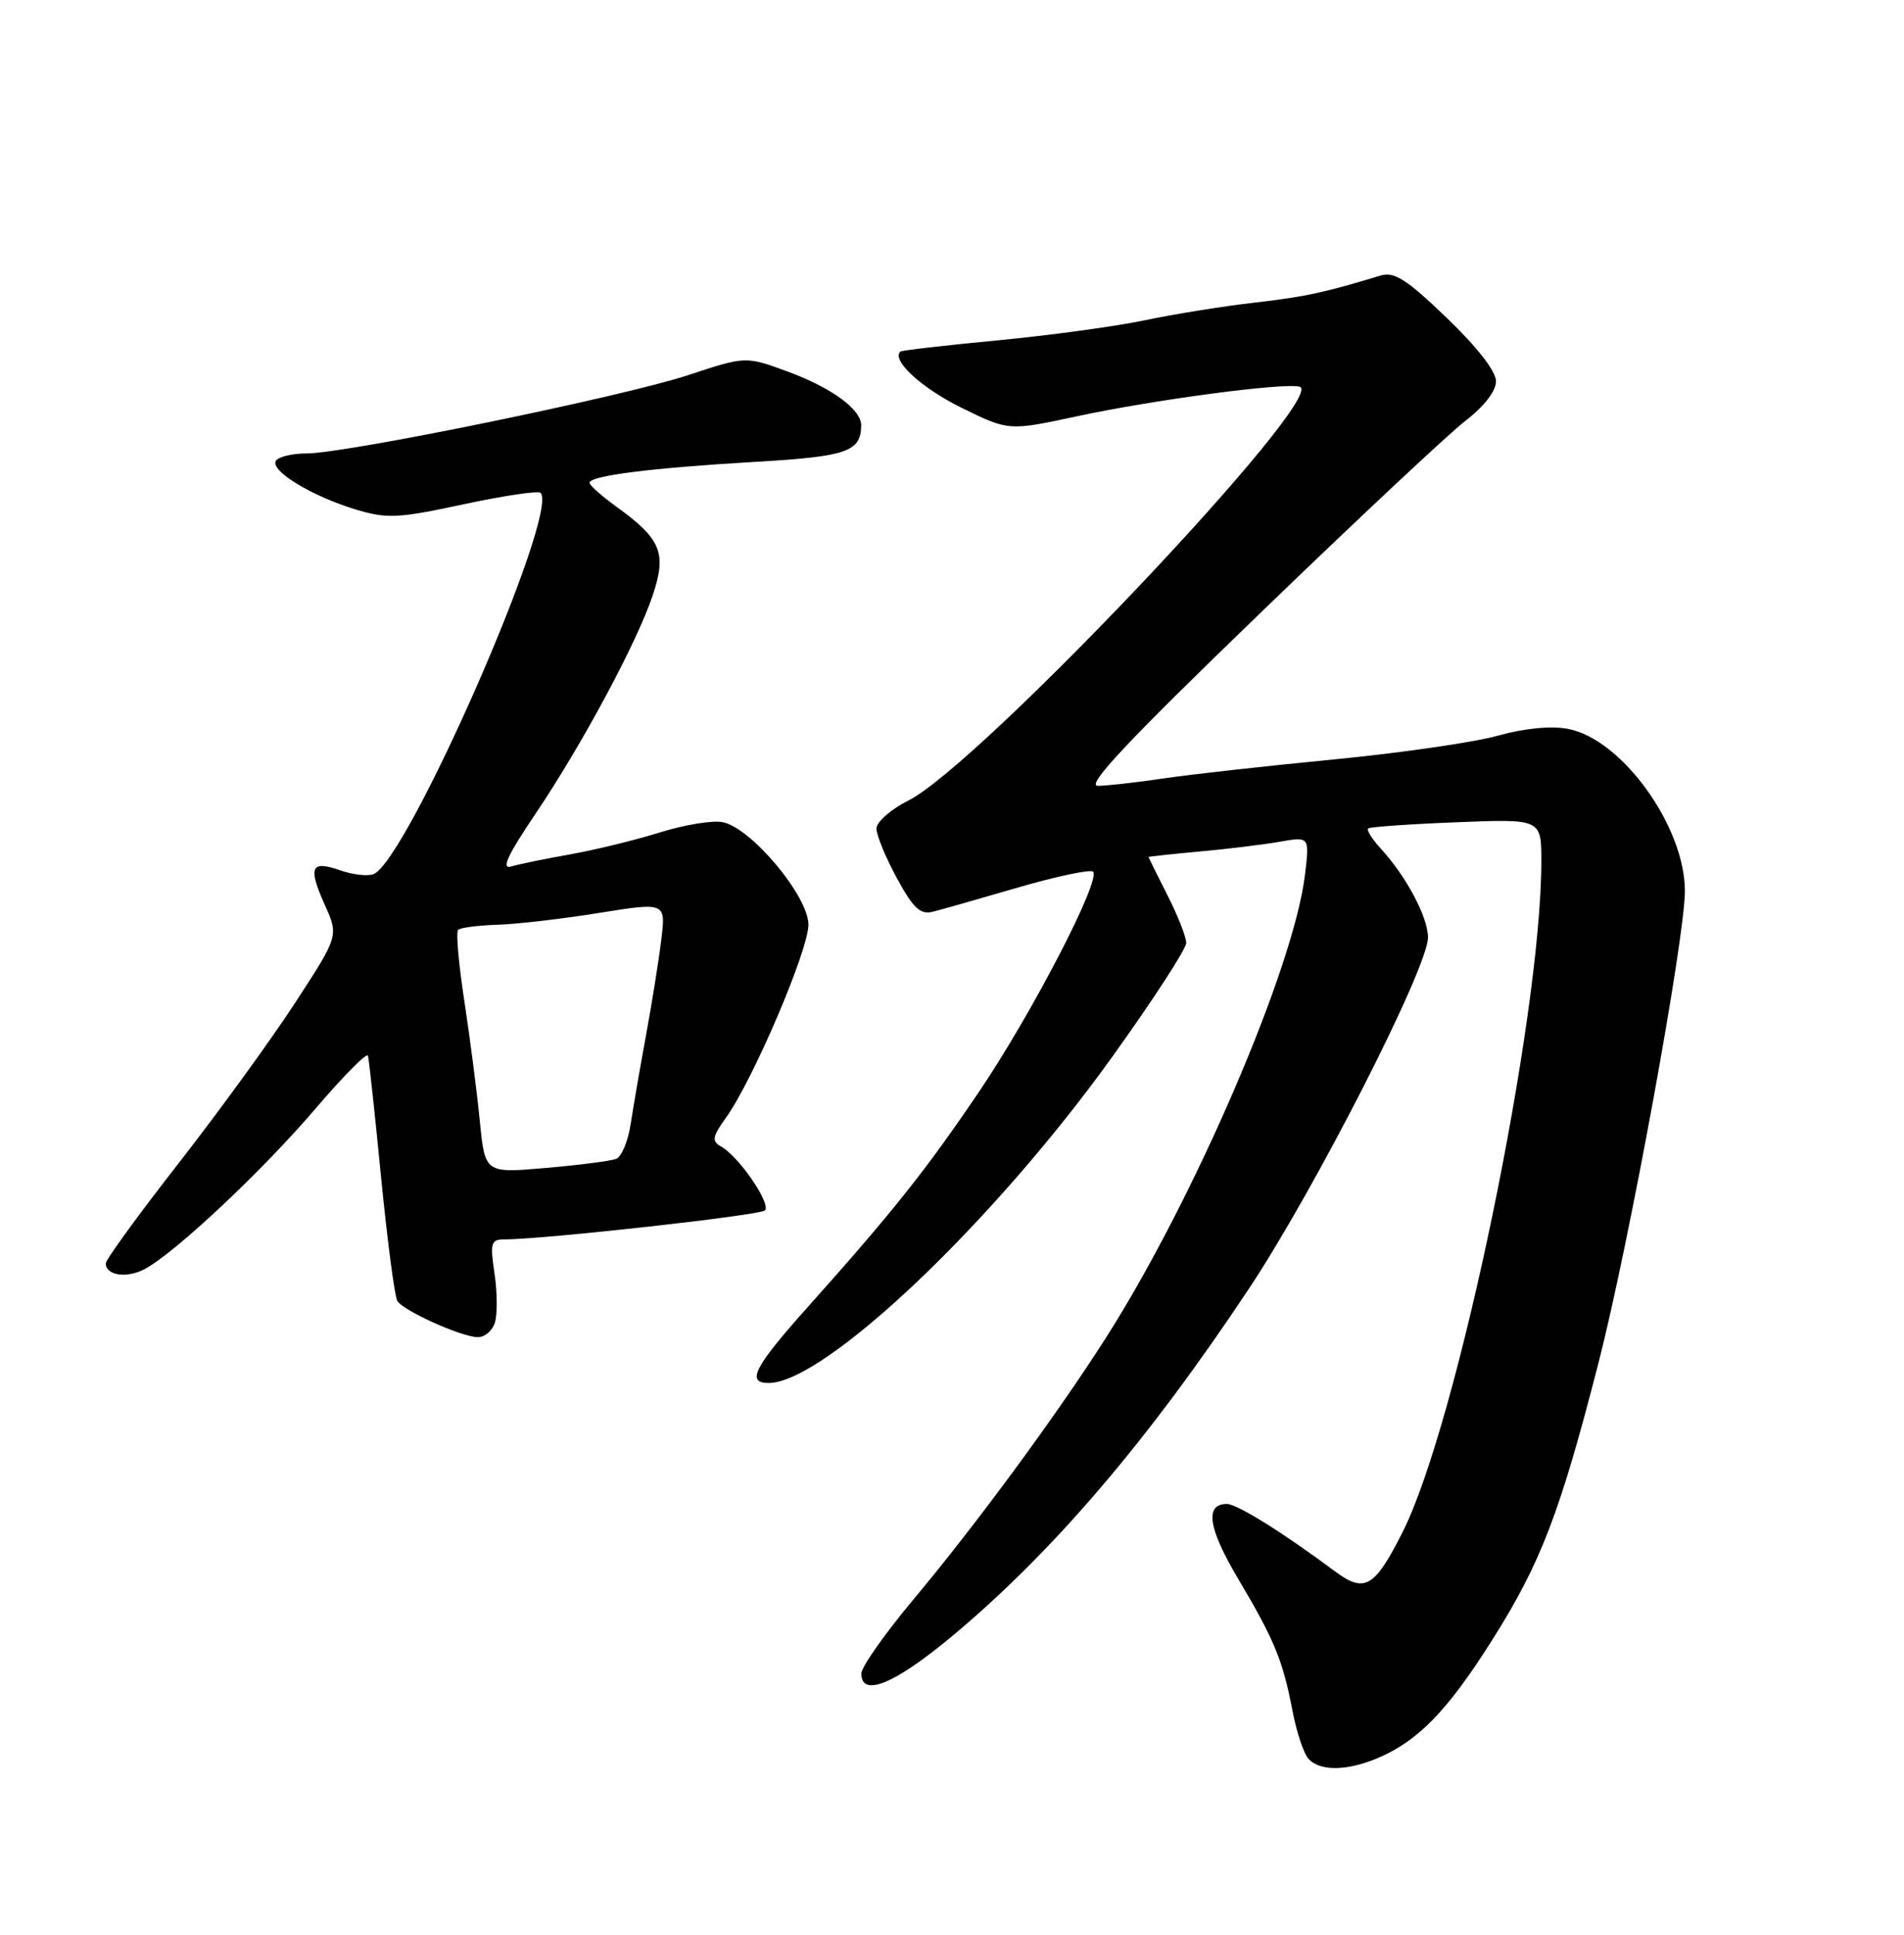 <?xml version="1.0" encoding="UTF-8" standalone="no"?>
<!DOCTYPE svg PUBLIC "-//W3C//DTD SVG 1.1//EN" "http://www.w3.org/Graphics/SVG/1.1/DTD/svg11.dtd" >
<svg xmlns="http://www.w3.org/2000/svg" xmlns:xlink="http://www.w3.org/1999/xlink" version="1.1" viewBox="0 0 252 256">
 <g >
 <path fill="currentColor"
d=" M 182.28 232.65 C 187.68 230.39 191.60 226.35 197.54 216.93 C 203.94 206.79 206.47 200.18 211.57 180.31 C 215.63 164.48 223.00 124.21 223.00 117.89 C 223.00 109.35 214.64 97.77 207.51 96.44 C 205.27 96.02 201.76 96.36 198.21 97.35 C 195.07 98.23 185.30 99.64 176.50 100.49 C 167.70 101.34 157.57 102.47 154.00 103.00 C 150.43 103.53 146.51 103.97 145.30 103.98 C 143.67 103.99 149.18 98.13 166.53 81.38 C 179.41 68.94 191.76 57.36 193.98 55.66 C 196.44 53.77 198.00 51.75 198.00 50.44 C 198.00 49.13 195.50 45.92 191.47 42.05 C 186.17 36.96 184.53 35.91 182.72 36.46 C 175.28 38.72 172.75 39.27 166.00 40.05 C 161.88 40.52 155.35 41.57 151.50 42.38 C 147.65 43.19 138.88 44.38 132.00 45.04 C 125.12 45.69 119.35 46.36 119.17 46.52 C 117.94 47.65 121.97 51.35 127.25 53.95 C 133.50 57.02 133.50 57.02 142.50 55.09 C 152.69 52.89 170.22 50.57 172.03 51.18 C 175.77 52.42 129.63 101.19 120.25 105.91 C 117.91 107.08 116.00 108.76 116.00 109.63 C 116.00 110.51 117.22 113.46 118.70 116.19 C 120.87 120.18 121.81 121.05 123.45 120.64 C 124.58 120.36 129.67 118.91 134.78 117.42 C 139.88 115.94 144.33 115.00 144.67 115.34 C 145.75 116.42 136.57 134.13 129.55 144.50 C 122.51 154.89 118.22 160.29 106.78 173.09 C 99.79 180.92 98.73 183.01 101.75 182.99 C 109.16 182.95 131.50 161.74 147.25 139.78 C 152.61 132.31 157.00 125.55 157.00 124.76 C 157.00 123.98 155.88 121.13 154.50 118.42 C 153.13 115.71 152.01 113.45 152.00 113.40 C 152.00 113.34 155.04 113.01 158.75 112.67 C 162.46 112.34 167.26 111.75 169.41 111.37 C 173.32 110.69 173.32 110.69 172.72 115.73 C 171.27 127.98 158.11 158.59 146.38 177.00 C 139.92 187.14 129.17 201.76 120.85 211.69 C 117.08 216.20 114.00 220.58 114.00 221.44 C 114.00 224.64 118.41 222.83 125.98 216.52 C 139.33 205.39 151.93 190.64 165.31 170.50 C 174.09 157.27 189.00 128.03 189.00 124.04 C 188.99 121.34 186.13 115.96 182.72 112.25 C 181.59 111.02 180.85 109.84 181.08 109.62 C 181.31 109.41 186.56 109.04 192.75 108.80 C 204.00 108.35 204.00 108.35 204.00 113.96 C 204.00 134.73 192.88 188.44 185.61 202.78 C 181.92 210.07 180.61 210.83 176.71 207.93 C 169.66 202.69 163.73 199.00 162.37 199.00 C 159.41 199.00 159.90 202.22 163.88 208.91 C 168.67 216.98 169.81 219.75 171.07 226.40 C 171.59 229.10 172.51 231.91 173.13 232.65 C 174.55 234.37 178.18 234.37 182.28 232.65 Z  M 65.50 175.01 C 65.84 173.92 65.82 171.00 65.45 168.51 C 64.85 164.54 64.99 164.00 66.64 164.00 C 71.98 163.99 100.59 160.81 101.24 160.16 C 102.10 159.30 97.79 153.02 95.46 151.72 C 94.16 150.99 94.26 150.44 96.13 147.82 C 99.71 142.79 106.99 125.73 107.00 122.36 C 107.00 118.57 99.40 109.50 95.62 108.78 C 94.29 108.52 90.57 109.14 87.35 110.14 C 84.13 111.15 78.80 112.45 75.50 113.04 C 72.20 113.62 68.67 114.35 67.65 114.65 C 66.31 115.05 67.17 113.17 70.76 107.85 C 77.03 98.56 84.35 84.93 86.41 78.71 C 88.26 73.14 87.50 71.31 81.52 67.00 C 79.62 65.62 78.04 64.22 78.03 63.89 C 77.99 62.95 86.14 61.92 99.82 61.12 C 112.12 60.41 113.94 59.78 113.98 56.29 C 114.01 54.19 110.08 51.31 104.29 49.18 C 98.70 47.12 98.70 47.12 91.10 49.63 C 82.51 52.47 45.80 60.00 40.56 60.00 C 38.66 60.00 36.84 60.44 36.51 60.98 C 35.71 62.28 41.30 65.67 47.10 67.42 C 51.23 68.66 52.68 68.59 61.34 66.73 C 66.65 65.59 71.24 64.91 71.54 65.21 C 74.11 67.78 53.87 113.96 49.42 115.67 C 48.65 115.96 46.68 115.74 45.03 115.16 C 41.14 113.80 40.74 114.70 42.98 119.71 C 44.83 123.83 44.83 123.83 39.08 132.66 C 35.92 137.52 28.98 147.07 23.67 153.88 C 18.35 160.69 14.00 166.67 14.00 167.16 C 14.00 168.78 16.79 169.18 19.17 167.91 C 23.17 165.78 34.78 154.87 41.76 146.69 C 45.44 142.38 48.56 139.23 48.70 139.68 C 48.83 140.13 49.62 147.39 50.44 155.80 C 51.27 164.22 52.24 171.57 52.59 172.14 C 53.39 173.43 60.91 176.83 63.18 176.93 C 64.11 176.97 65.15 176.11 65.50 175.01 Z  M 63.51 148.37 C 63.14 144.59 62.22 137.47 61.47 132.54 C 60.71 127.61 60.33 123.34 60.63 123.04 C 60.93 122.74 63.27 122.44 65.83 122.36 C 68.40 122.28 74.47 121.58 79.32 120.79 C 88.14 119.38 88.14 119.38 87.51 124.44 C 87.17 127.22 86.26 132.88 85.50 137.00 C 84.74 141.12 83.83 146.38 83.48 148.67 C 83.14 150.97 82.27 153.07 81.55 153.34 C 80.84 153.62 76.64 154.16 72.22 154.54 C 64.19 155.24 64.19 155.24 63.51 148.37 Z "/>
</g>
</svg>